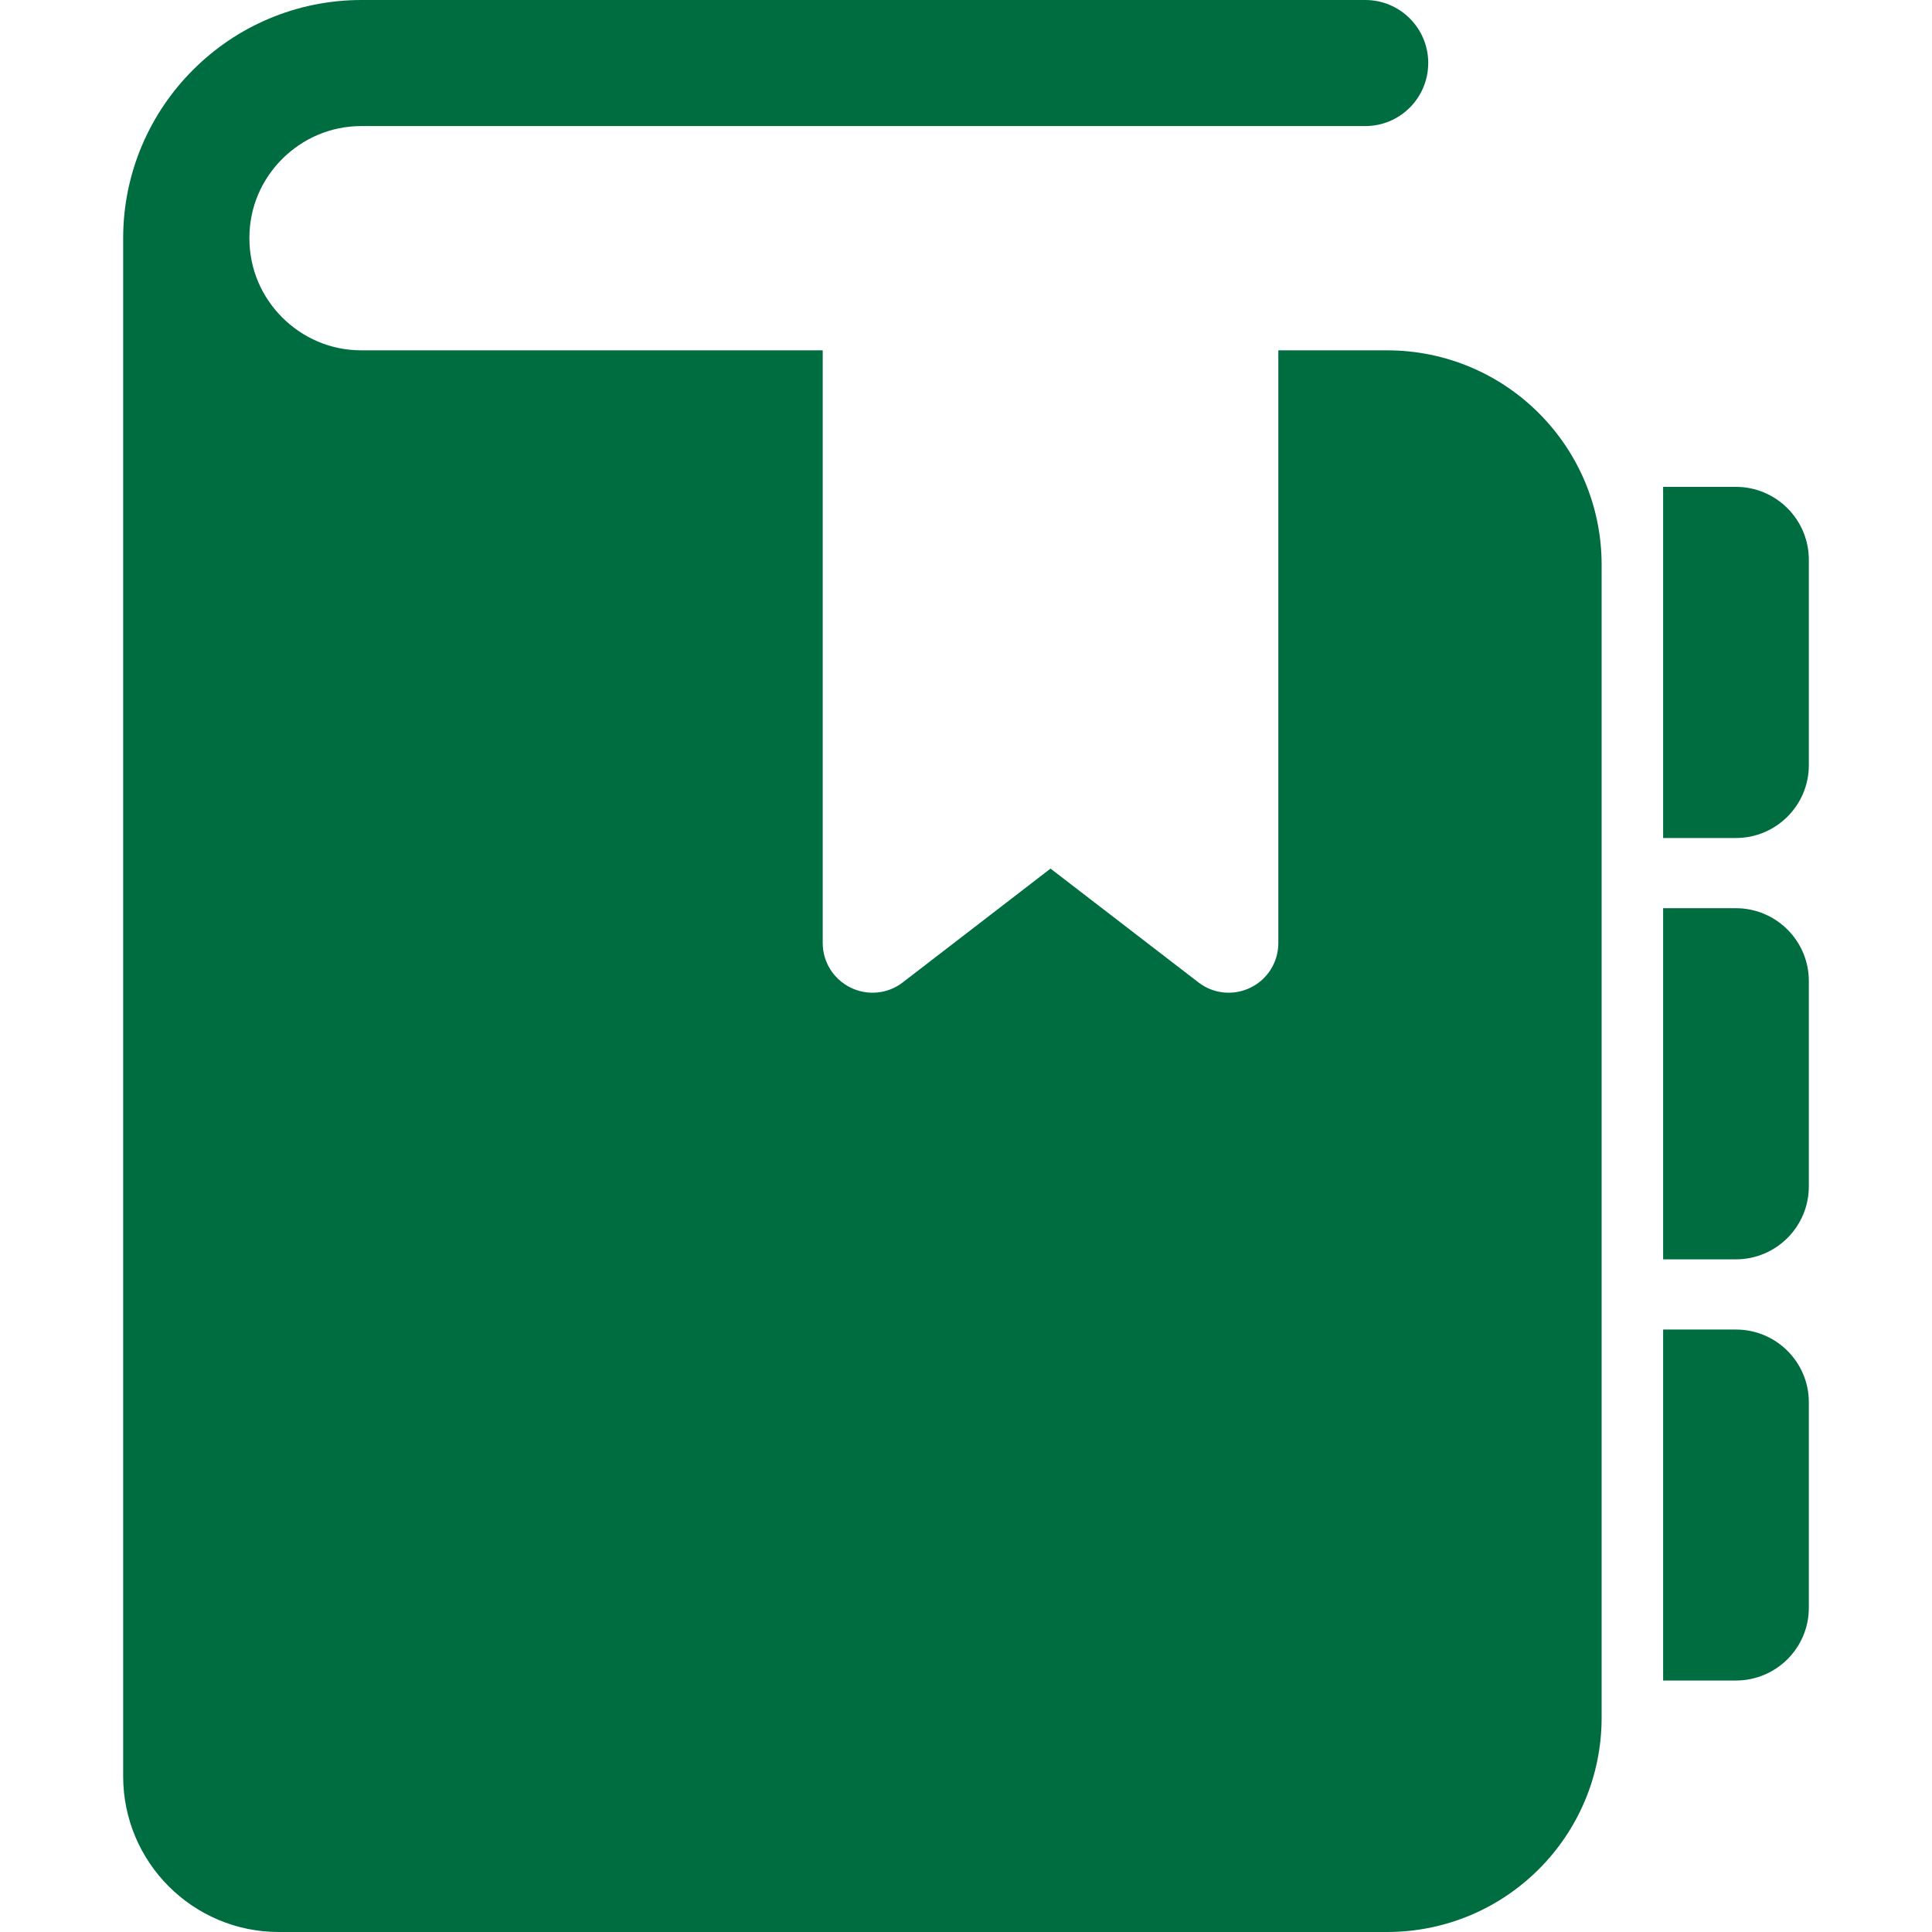 <svg width="12" height="12" viewBox="0 0 12 12" fill="none" xmlns="http://www.w3.org/2000/svg">
<path d="M10.782 3.024H10.33V5.205H10.782C11.032 5.205 11.235 5.002 11.235 4.753V3.477C11.235 3.227 11.032 3.024 10.782 3.024Z" fill="#006D41"/>
<path d="M10.782 8.258H10.33V10.438H10.782C11.032 10.438 11.235 10.236 11.235 9.986V8.71C11.235 8.46 11.032 8.258 10.782 8.258Z" fill="#006D41"/>
<path d="M10.782 5.641H10.33V7.822H10.782C11.032 7.822 11.235 7.619 11.235 7.369V6.093C11.235 5.844 11.032 5.641 10.782 5.641Z" fill="#006D41"/>
<path d="M8.615 2.176H7.94V5.857C7.94 5.975 7.874 6.082 7.768 6.134C7.663 6.186 7.537 6.174 7.444 6.102L6.525 5.395L5.607 6.102C5.514 6.174 5.388 6.186 5.283 6.134C5.177 6.082 5.11 5.975 5.11 5.857V2.176H2.245C2.051 2.176 1.88 2.098 1.753 1.972C1.626 1.844 1.549 1.673 1.549 1.479C1.549 1.286 1.626 1.114 1.753 0.987C1.88 0.861 2.051 0.783 2.245 0.783H8.48C8.696 0.783 8.871 0.608 8.871 0.391C8.871 0.175 8.696 0 8.48 0H2.245C1.838 0 1.466 0.166 1.199 0.434C0.932 0.7 0.765 1.072 0.765 1.479V11.033C0.765 11.567 1.198 12 1.732 12H8.615C9.352 12 9.948 11.404 9.948 10.668V3.508C9.948 2.772 9.352 2.176 8.615 2.176Z" fill="#006D41"/>
</svg>
